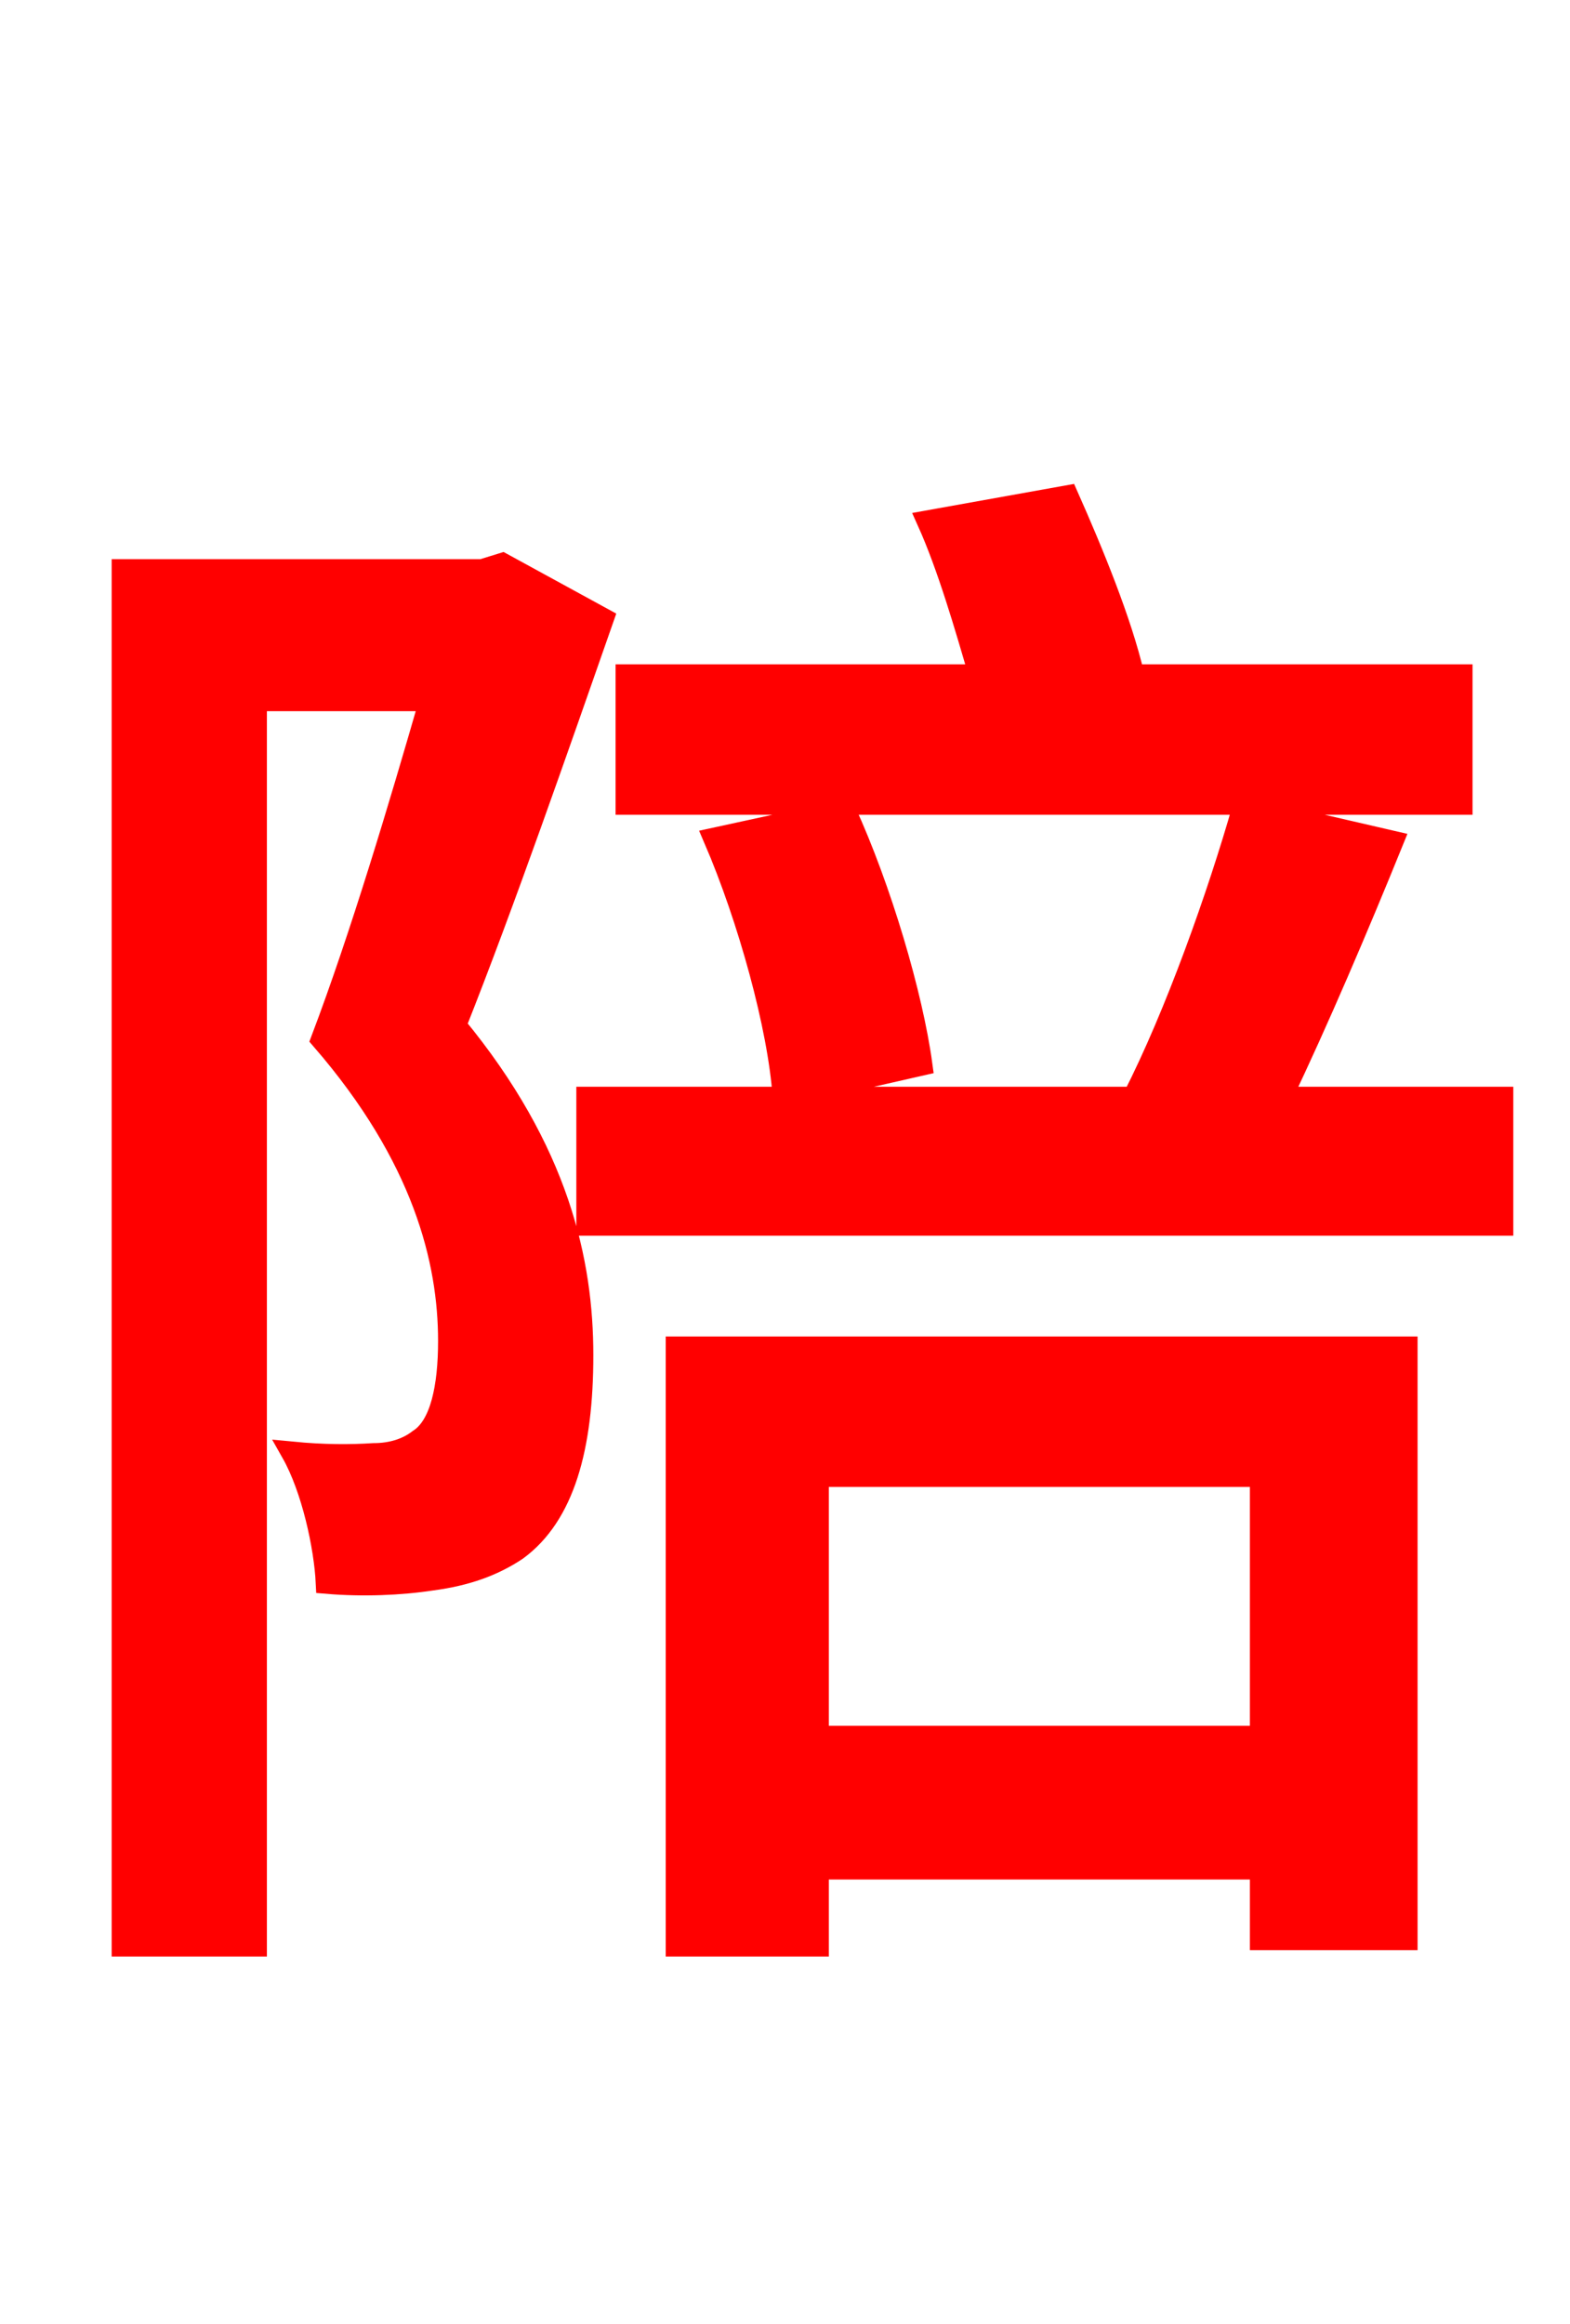 <svg xmlns="http://www.w3.org/2000/svg" xmlns:xlink="http://www.w3.org/1999/xlink" width="72" height="106.56"><path fill="red" stroke="red" d="M67.03 30.96L51.98 30.96C51.41 28.51 50.11 25.34 48.96 22.75L42.55 23.90C43.49 25.99 44.28 28.73 44.93 30.96L28.73 30.96L28.73 36.86L67.03 36.86ZM42.26 48.82C41.83 45.65 40.39 40.75 38.74 37.15L32.76 38.45C34.34 42.12 35.71 47.09 35.93 50.26ZM23.04 25.85L22.10 26.14L5.62 26.14L5.62 89.21L11.74 89.21L11.74 32.11L19.73 32.11C18.36 36.86 16.56 42.91 14.76 47.66C19.44 53.06 20.59 57.82 20.59 61.49C20.59 63.58 20.23 65.38 19.22 66.02C18.65 66.46 17.93 66.67 17.14 66.67C16.06 66.74 14.83 66.74 13.39 66.60C14.33 68.26 14.90 70.92 14.98 72.58C16.63 72.72 18.36 72.65 19.80 72.43C21.38 72.22 22.61 71.78 23.69 71.06C25.85 69.48 26.71 66.38 26.71 62.14C26.71 57.89 25.63 52.78 20.88 47.02C23.11 41.40 25.56 34.34 27.65 28.37ZM57.82 67.68L57.82 79.63L37.51 79.63L37.51 67.68ZM31.03 89.21L37.51 89.21L37.51 85.68L57.82 85.68L57.82 88.92L64.51 88.92L64.51 61.78L31.03 61.78ZM58.75 50.33C60.41 46.87 62.28 42.48 63.86 38.59L57.02 37.01C55.87 41.04 53.93 46.51 51.98 50.33L26.93 50.33L26.93 56.16L68.90 56.16L68.90 50.33Z"/></svg>
